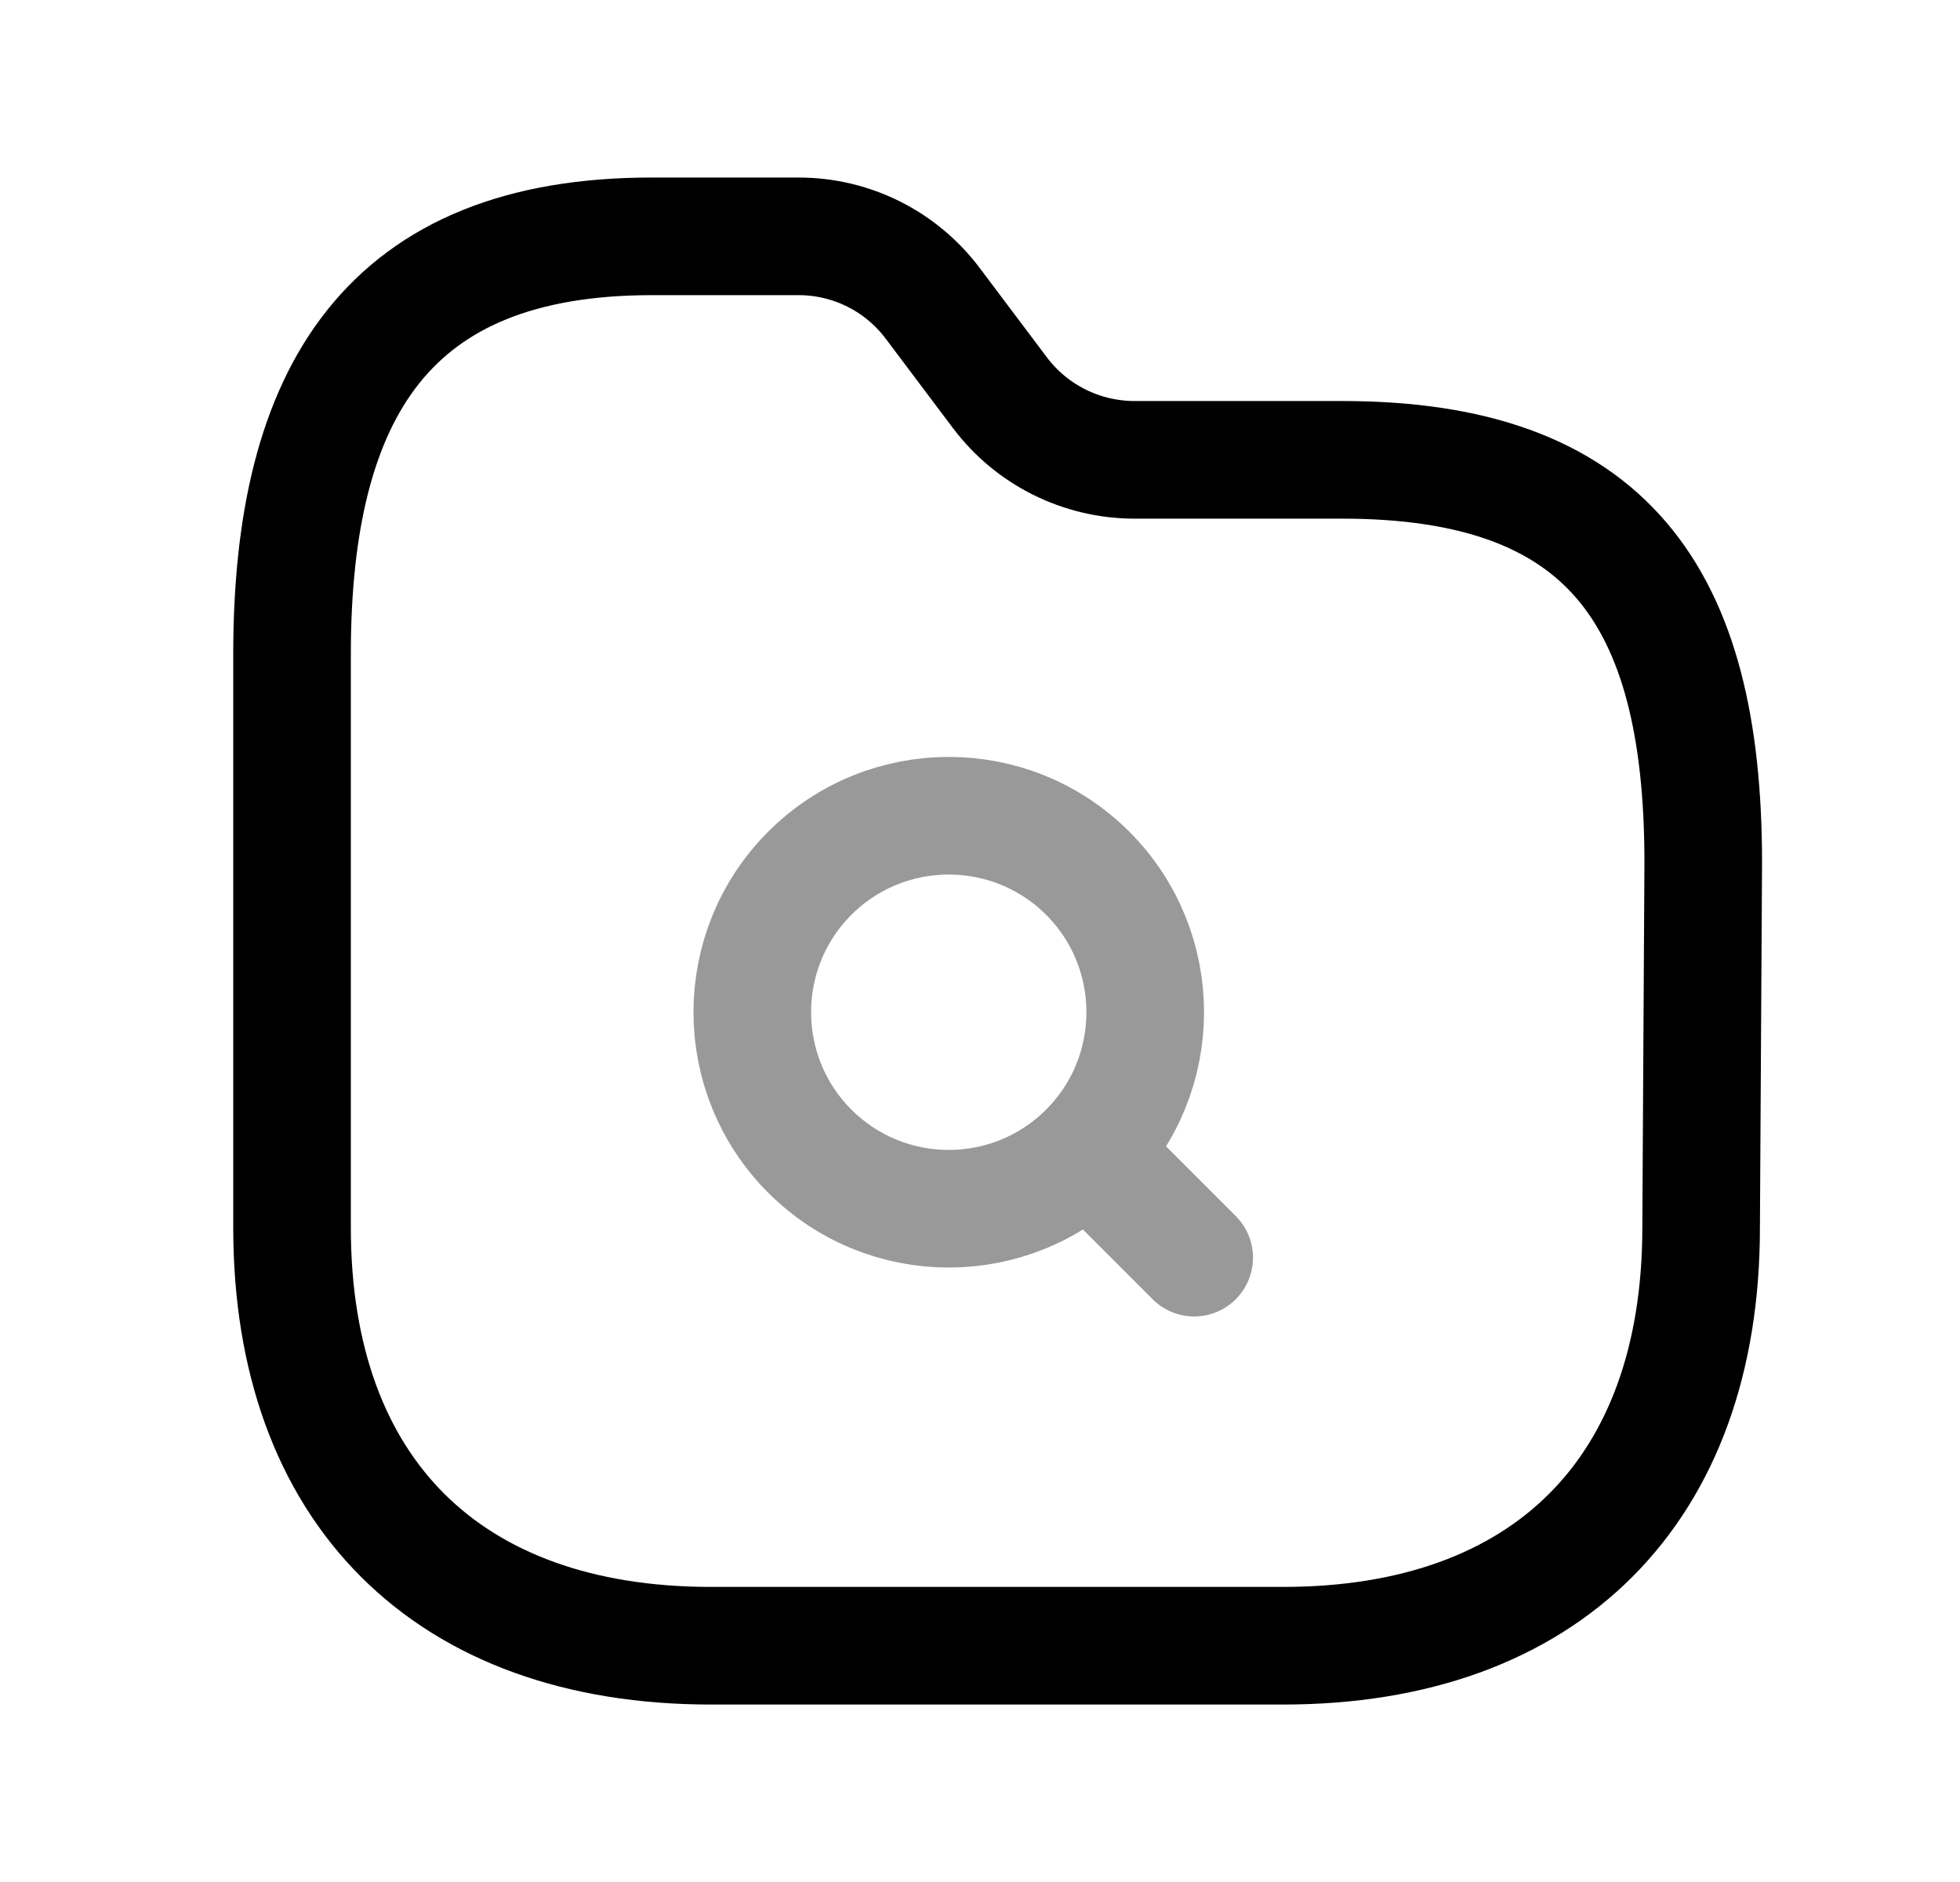 <svg width="25" height="24" viewBox="0 0 25 24" fill="none" xmlns="http://www.w3.org/2000/svg">
<path d="M16.366 20.987C19.721 20.987 21.698 19.009 21.698 15.655L21.725 10.999C21.725 7.576 20.483 5.864 17.119 5.864H14.466C13.793 5.862 13.159 5.546 12.754 5.008L11.898 3.87C11.494 3.331 10.861 3.014 10.187 3.014H8.312C4.957 3.014 3.725 4.991 3.725 8.342V15.655C3.725 19.009 5.706 20.987 9.069 20.987H16.366Z" stroke="black" stroke-width="1.5" stroke-linecap="round" stroke-linejoin="round"/>
<path opacity="0.4" d="M13.874 14.68C12.895 15.659 11.308 15.659 10.329 14.68C9.351 13.702 9.351 12.114 10.329 11.136C11.308 10.158 12.895 10.158 13.874 11.136C14.852 12.114 14.852 13.702 13.874 14.68ZM13.874 14.68L15.232 16.038" stroke="black" stroke-width="1.5" stroke-linecap="round" stroke-linejoin="round"/>
</svg>